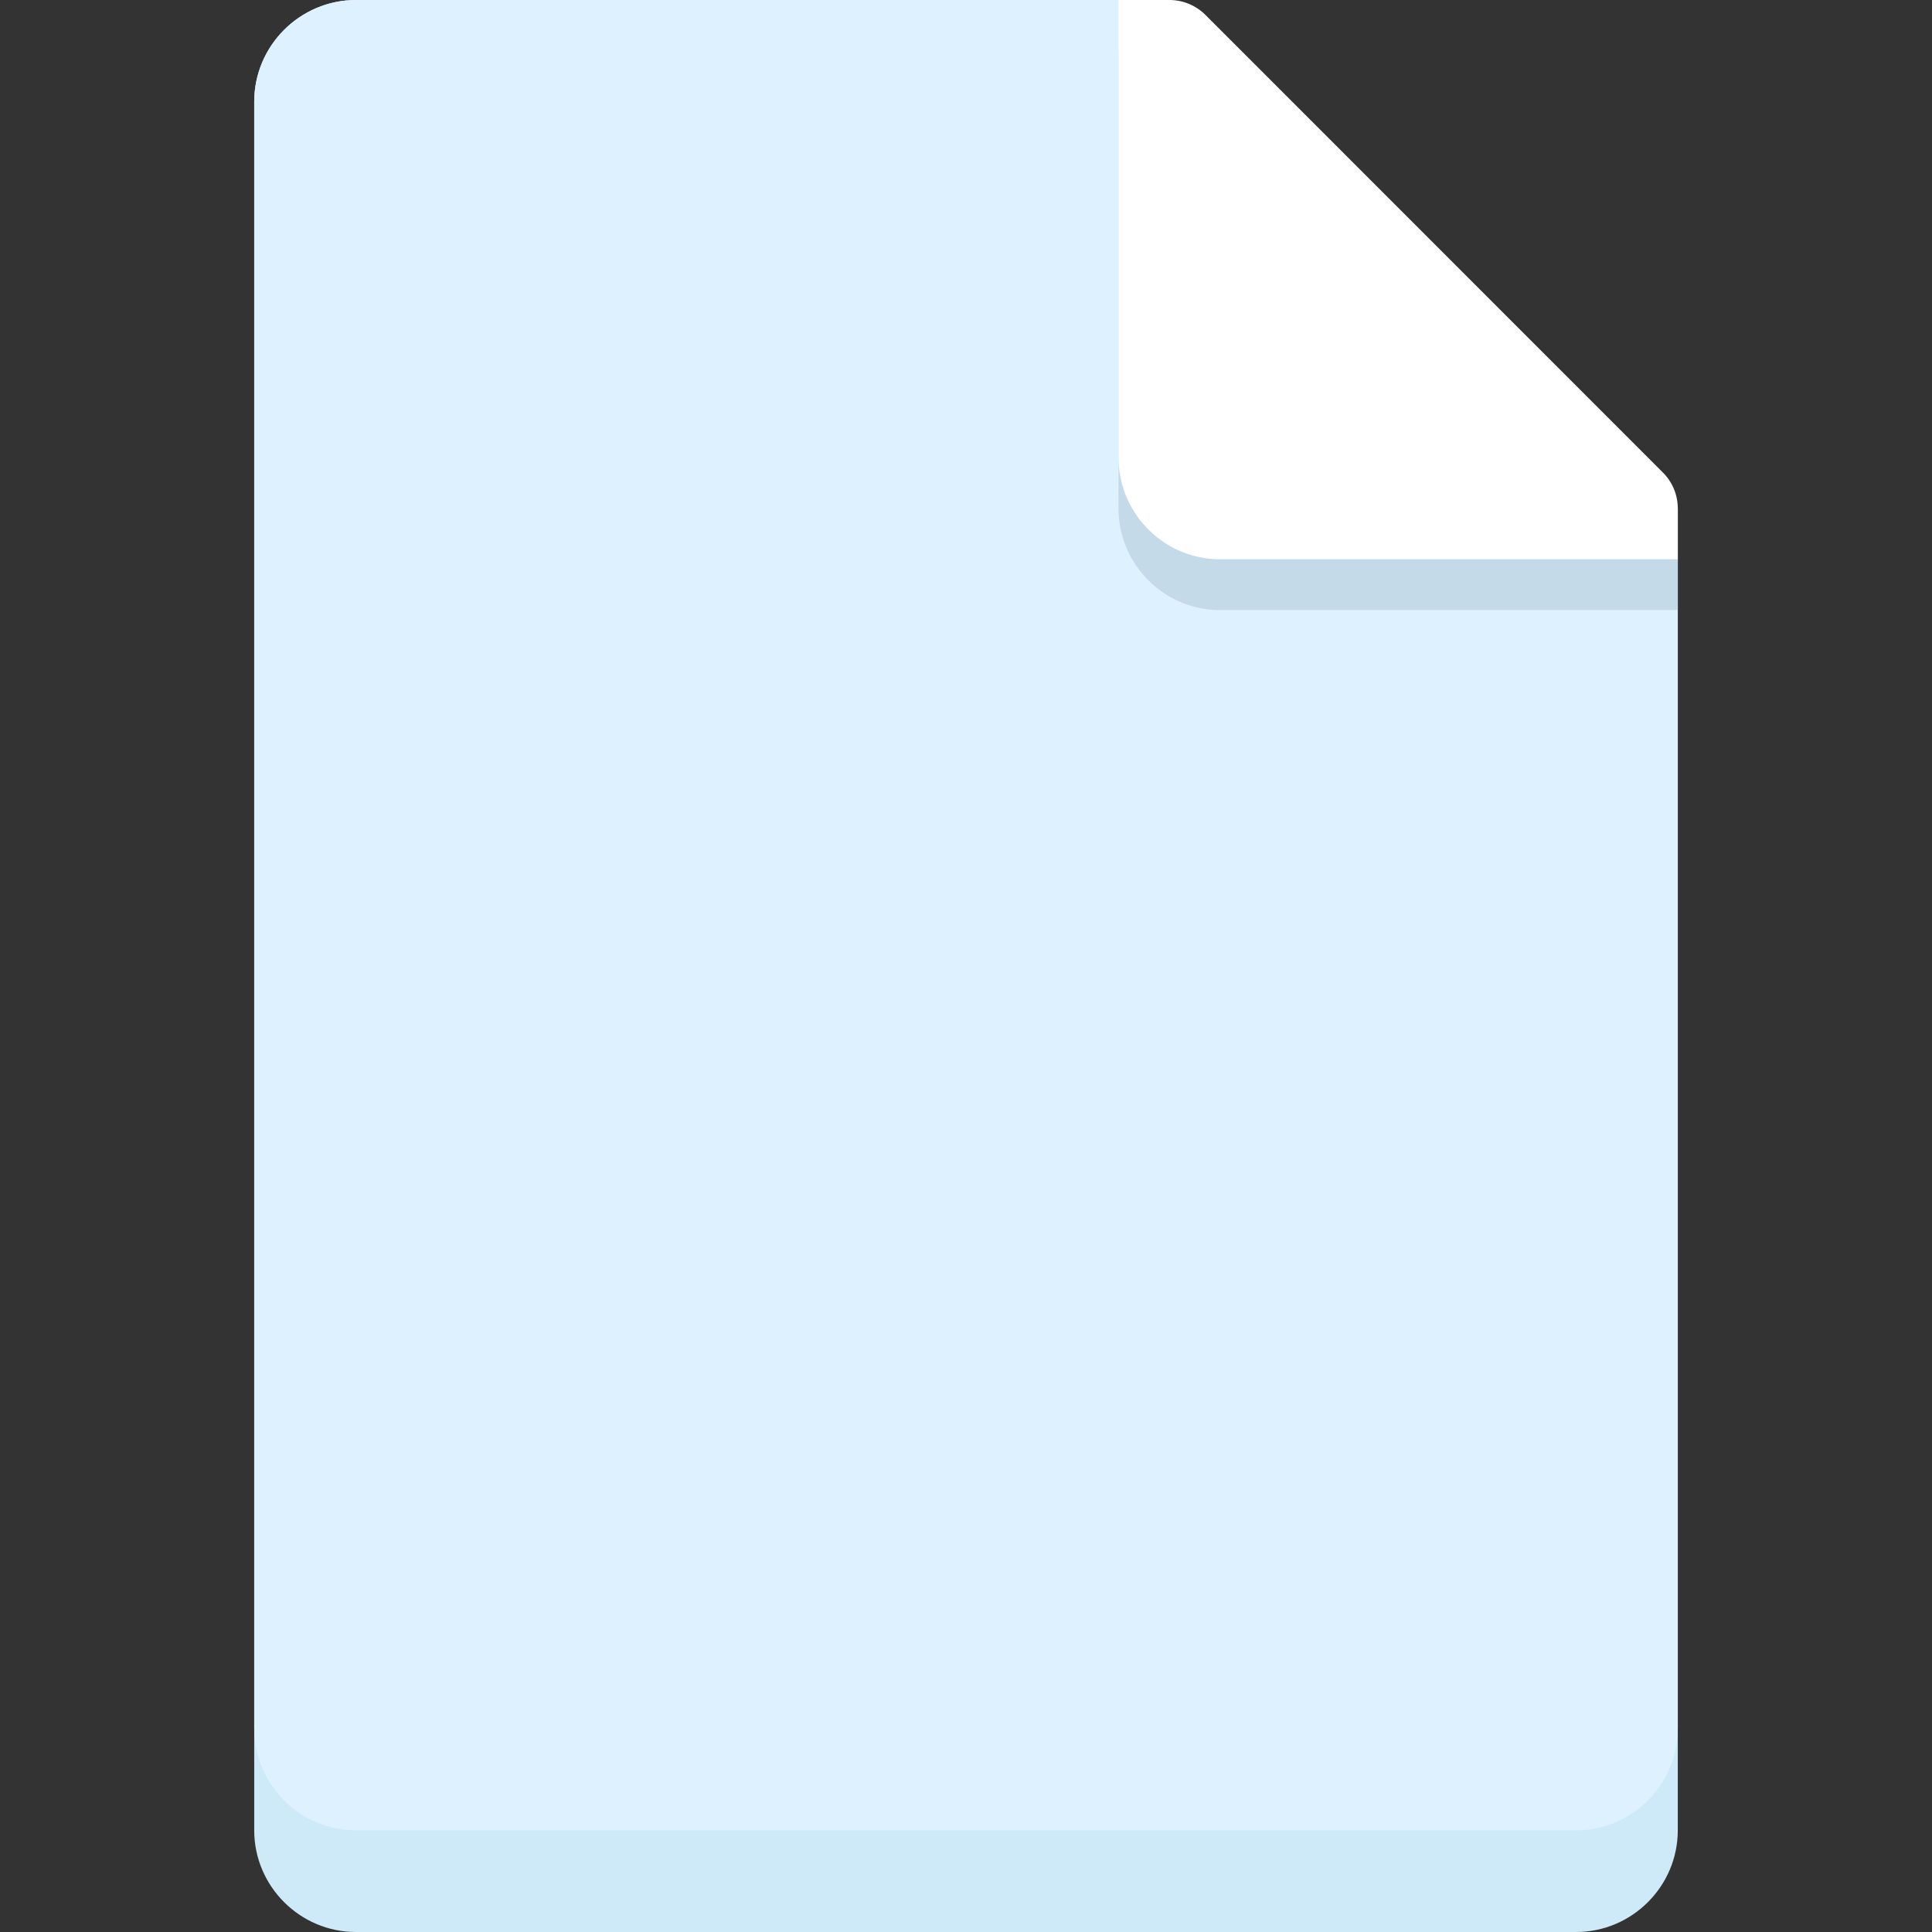 <svg id="icon-color-large-document-blank-c" xmlns="http://www.w3.org/2000/svg" viewBox="0 0 38 38"><rect x="0" y="0" width="38" height="38" fill="#333333" stroke="none"/><path fill="#CEEAF8" d="M33 10v26c0 1.1-.9 2-2 2H7c-1.1 0-2-.9-2-2V2c0-1.1.9-2 2-2h16l2 8 8 2z"/><path fill="#DEF1FF" d="M33 10v24c0 1.1-.9 2-2 2H7c-1.1 0-2-.9-2-2V2c0-1.1.9-2 2-2h16l2 8 8 2z"/><path fill="#C4DAE8" d="M33 11a.995.995 0 0 0-.293-.706l-9-9.003A1.006 1.006 0 0 0 23 1h-1v9c0 1.1.898 2 1.996 2H33v-1z"/><path fill="#FFF" d="M33 10a.995.995 0 0 0-.293-.706l-9-9.003A1.006 1.006 0 0 0 23 0h-1v9c0 1.1.898 2 1.996 2H33v-1z"/></svg>